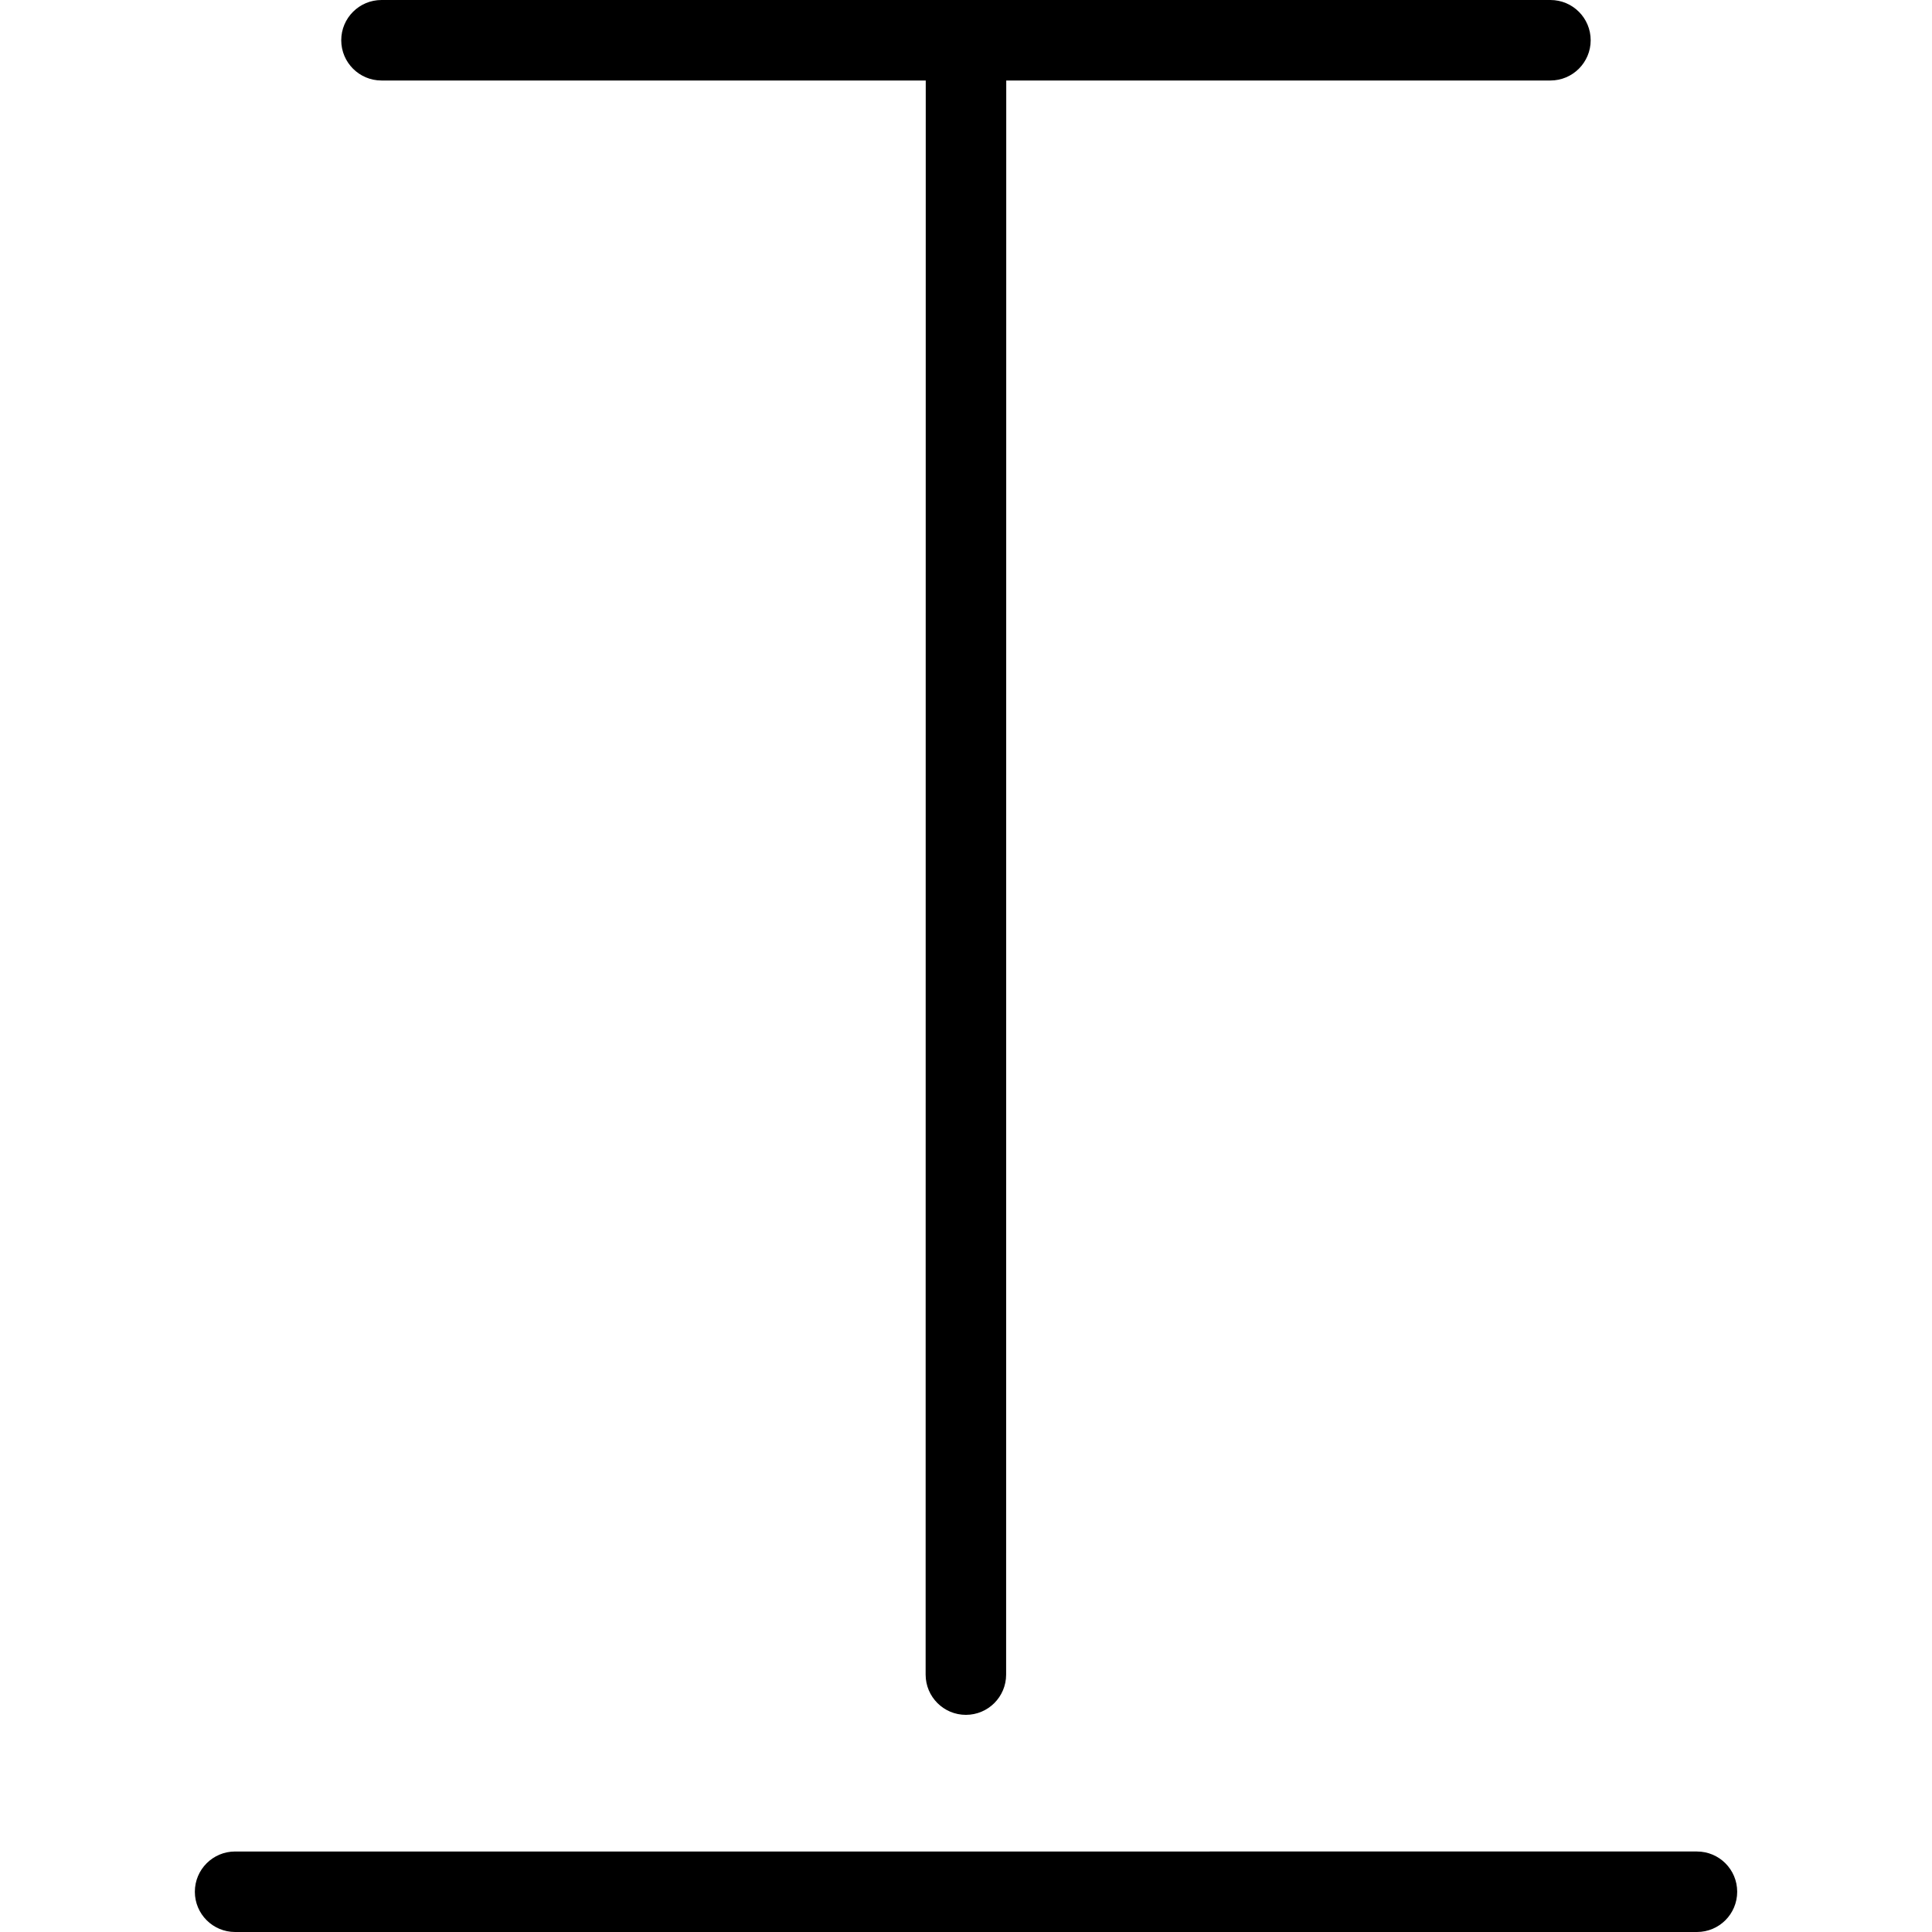 <?xml version="1.0" encoding="utf-8"?>
<!-- Generator: Adobe Illustrator 16.0.0, SVG Export Plug-In . SVG Version: 6.00 Build 0)  -->
<!DOCTYPE svg PUBLIC "-//W3C//DTD SVG 1.1//EN" "http://www.w3.org/Graphics/SVG/1.1/DTD/svg11.dtd">
<svg version="1.1" id="Layer_1" xmlns="http://www.w3.org/2000/svg" xmlns:xlink="http://www.w3.org/1999/xlink" x="0px" y="0px"
	 width="48px" height="48px" viewBox="0 0 48 48" enable-background="new 0 0 48 48" xml:space="preserve">
<g>
	<path d="M42.16,48H5.841c-0.552,0-1-0.447-1-1s0.448-1,1-1H42.16c0.553,0,1,0.447,1,1S42.713,48,42.16,48z"/>
	<g>
		<path d="M38.52,2H9.478c-0.552,0-1-0.448-1-1s0.448-1,1-1H38.52c0.553,0,1,0.448,1,1S39.072,2,38.52,2z"/>
		<path d="M23.997,42.605L23.997,42.605c-0.552,0-1-0.448-1-1L23,1c0-0.552,0.448-1,1-1l0,0c0.553,0,1,0.448,1,1l-0.003,40.605
			C24.997,42.158,24.549,42.605,23.997,42.605z"/>
	</g>
</g>
</svg>
